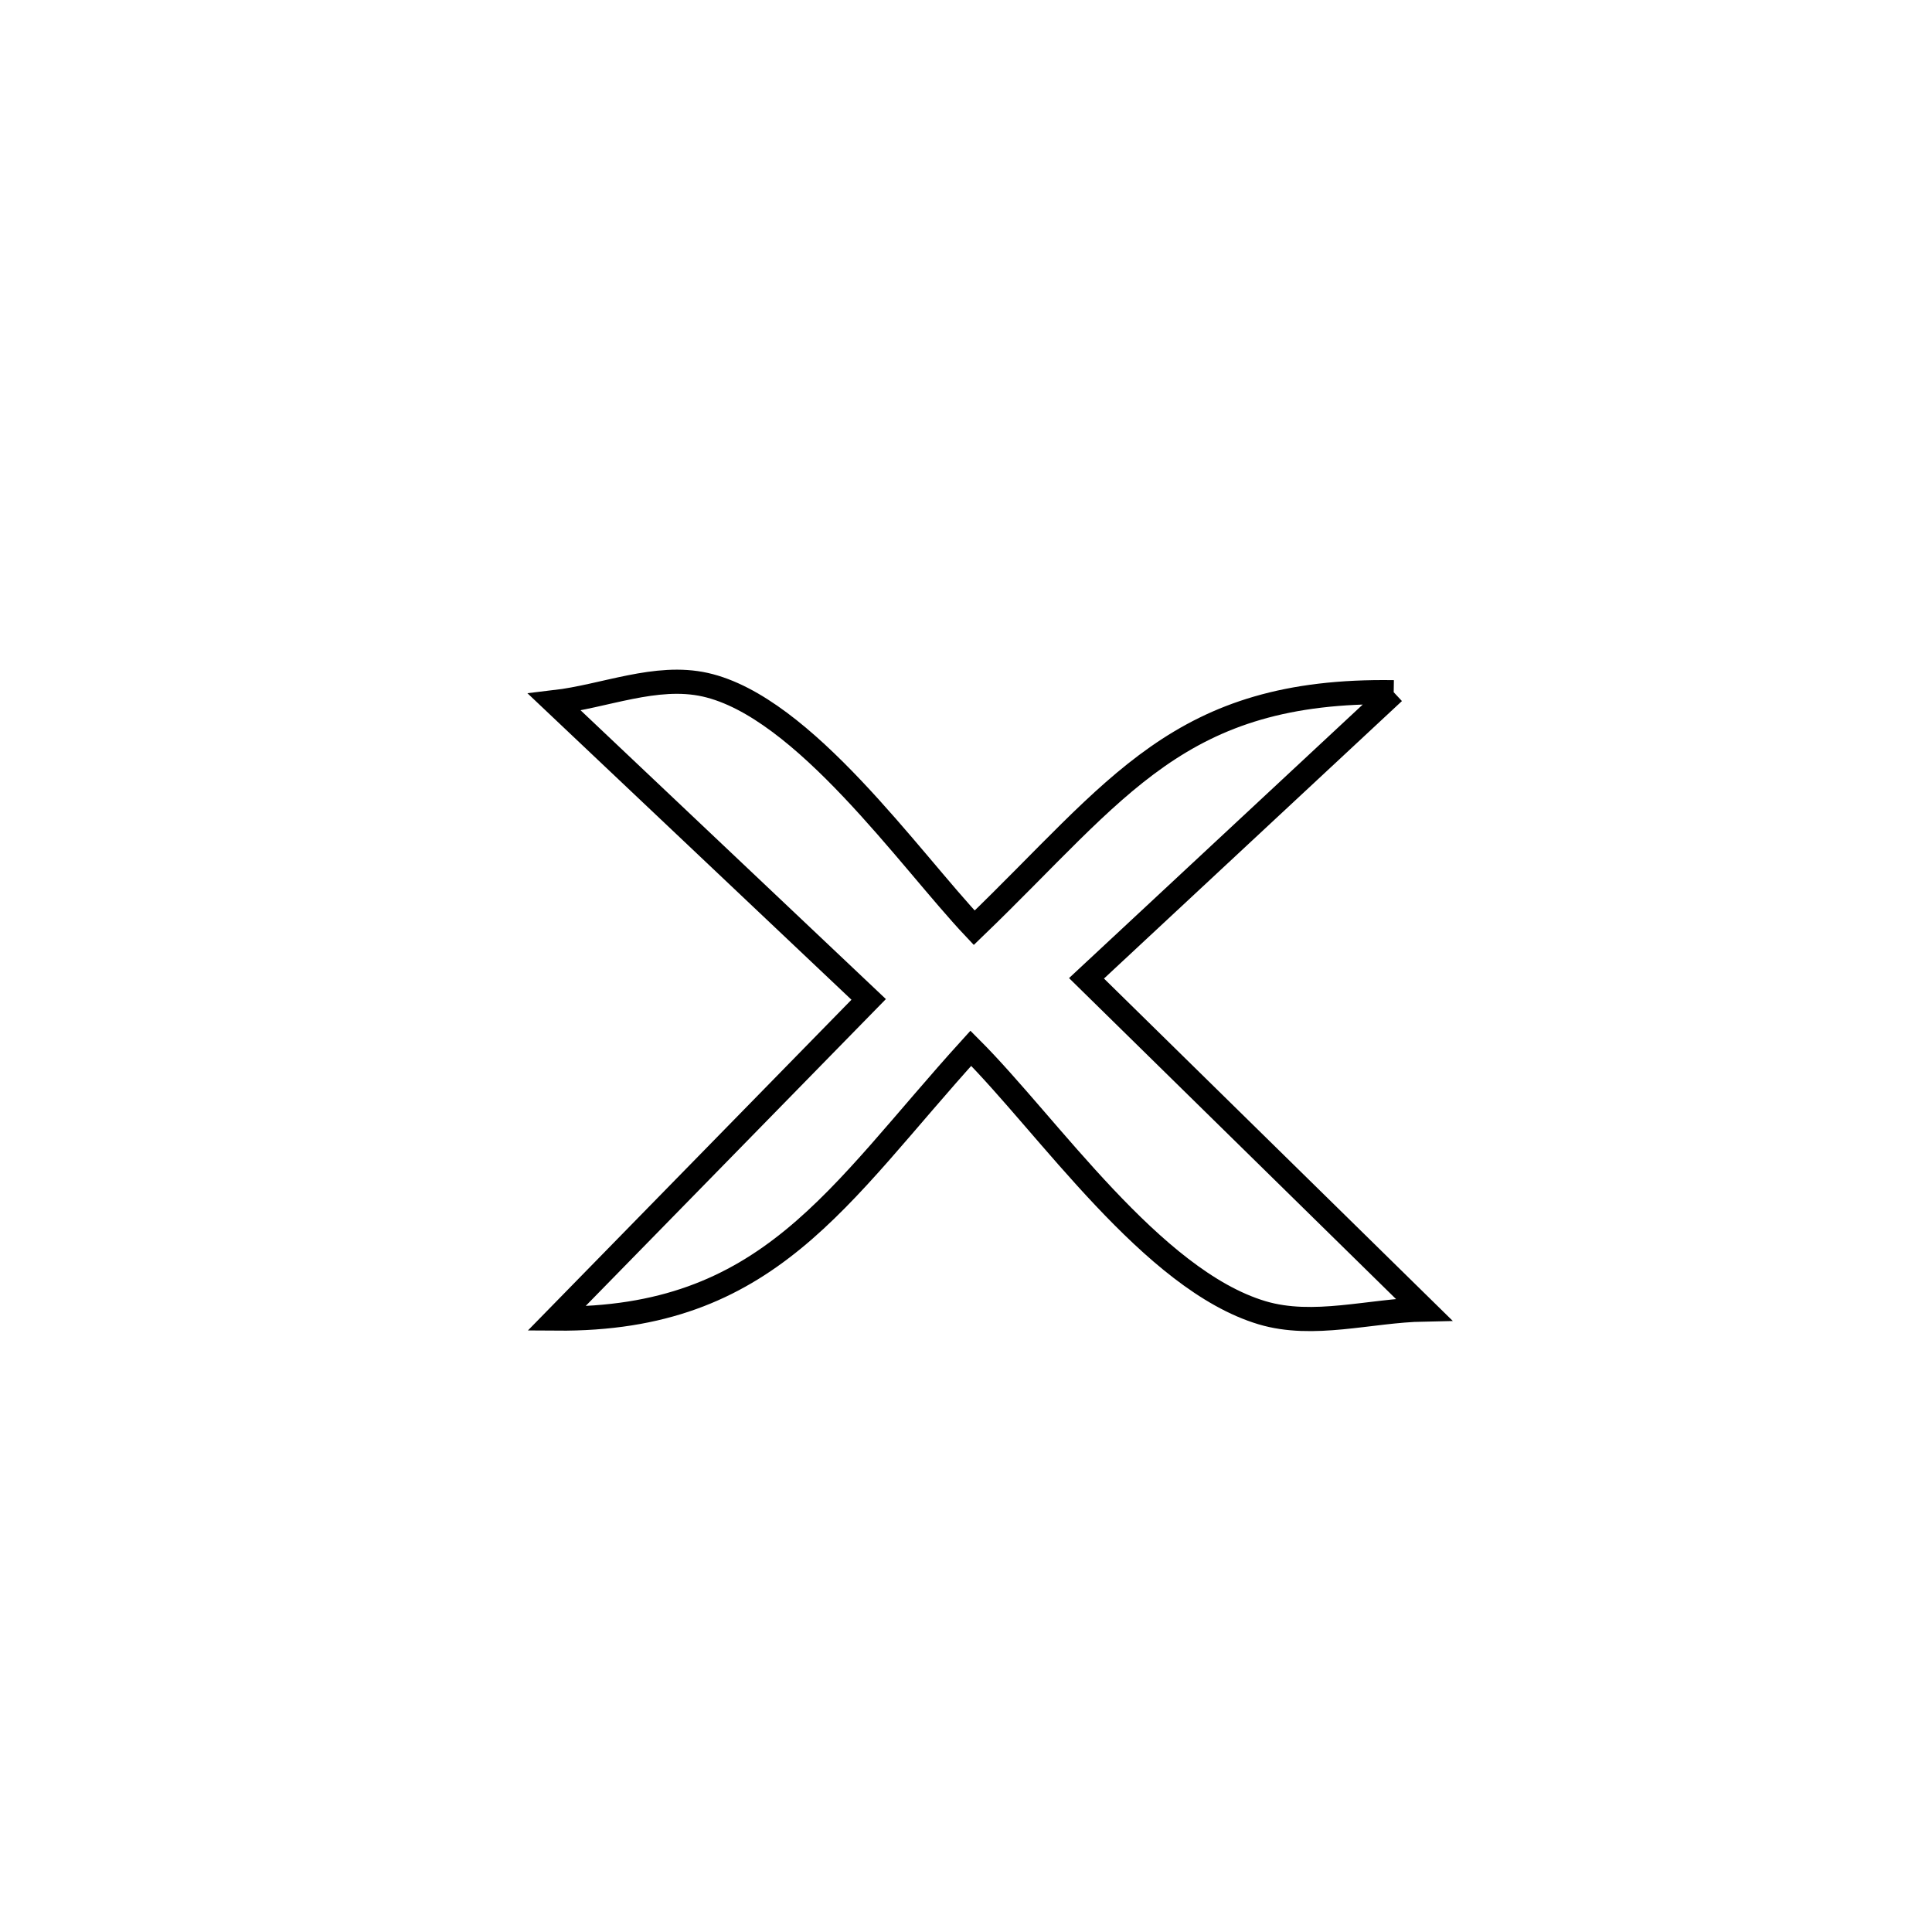 <svg xmlns="http://www.w3.org/2000/svg" viewBox="0.0 0.0 24.0 24.0" height="200px" width="200px"><path fill="none" stroke="black" stroke-width=".3" stroke-opacity="1.0"  filling="0" d="M17.313 8.599 L17.313 8.599 C16.041 9.784 14.769 10.968 13.497 12.153 L13.497 12.153 C14.894 13.524 16.291 14.895 17.688 16.267 L17.688 16.267 C17.017 16.28 16.318 16.499 15.676 16.307 C14.313 15.898 13.023 13.986 12.06 13.022 L12.06 13.022 C10.401 14.85 9.551 16.401 6.912 16.38 L6.912 16.38 C8.205 15.058 9.498 13.736 10.791 12.415 L10.791 12.415 C9.49 11.184 8.189 9.953 6.888 8.723 L6.888 8.723 C7.512 8.65 8.148 8.369 8.761 8.506 C9.984 8.78 11.296 10.671 12.102 11.525 L12.102 11.525 C13.896 9.798 14.643 8.557 17.313 8.599 L17.313 8.599"></path></svg>